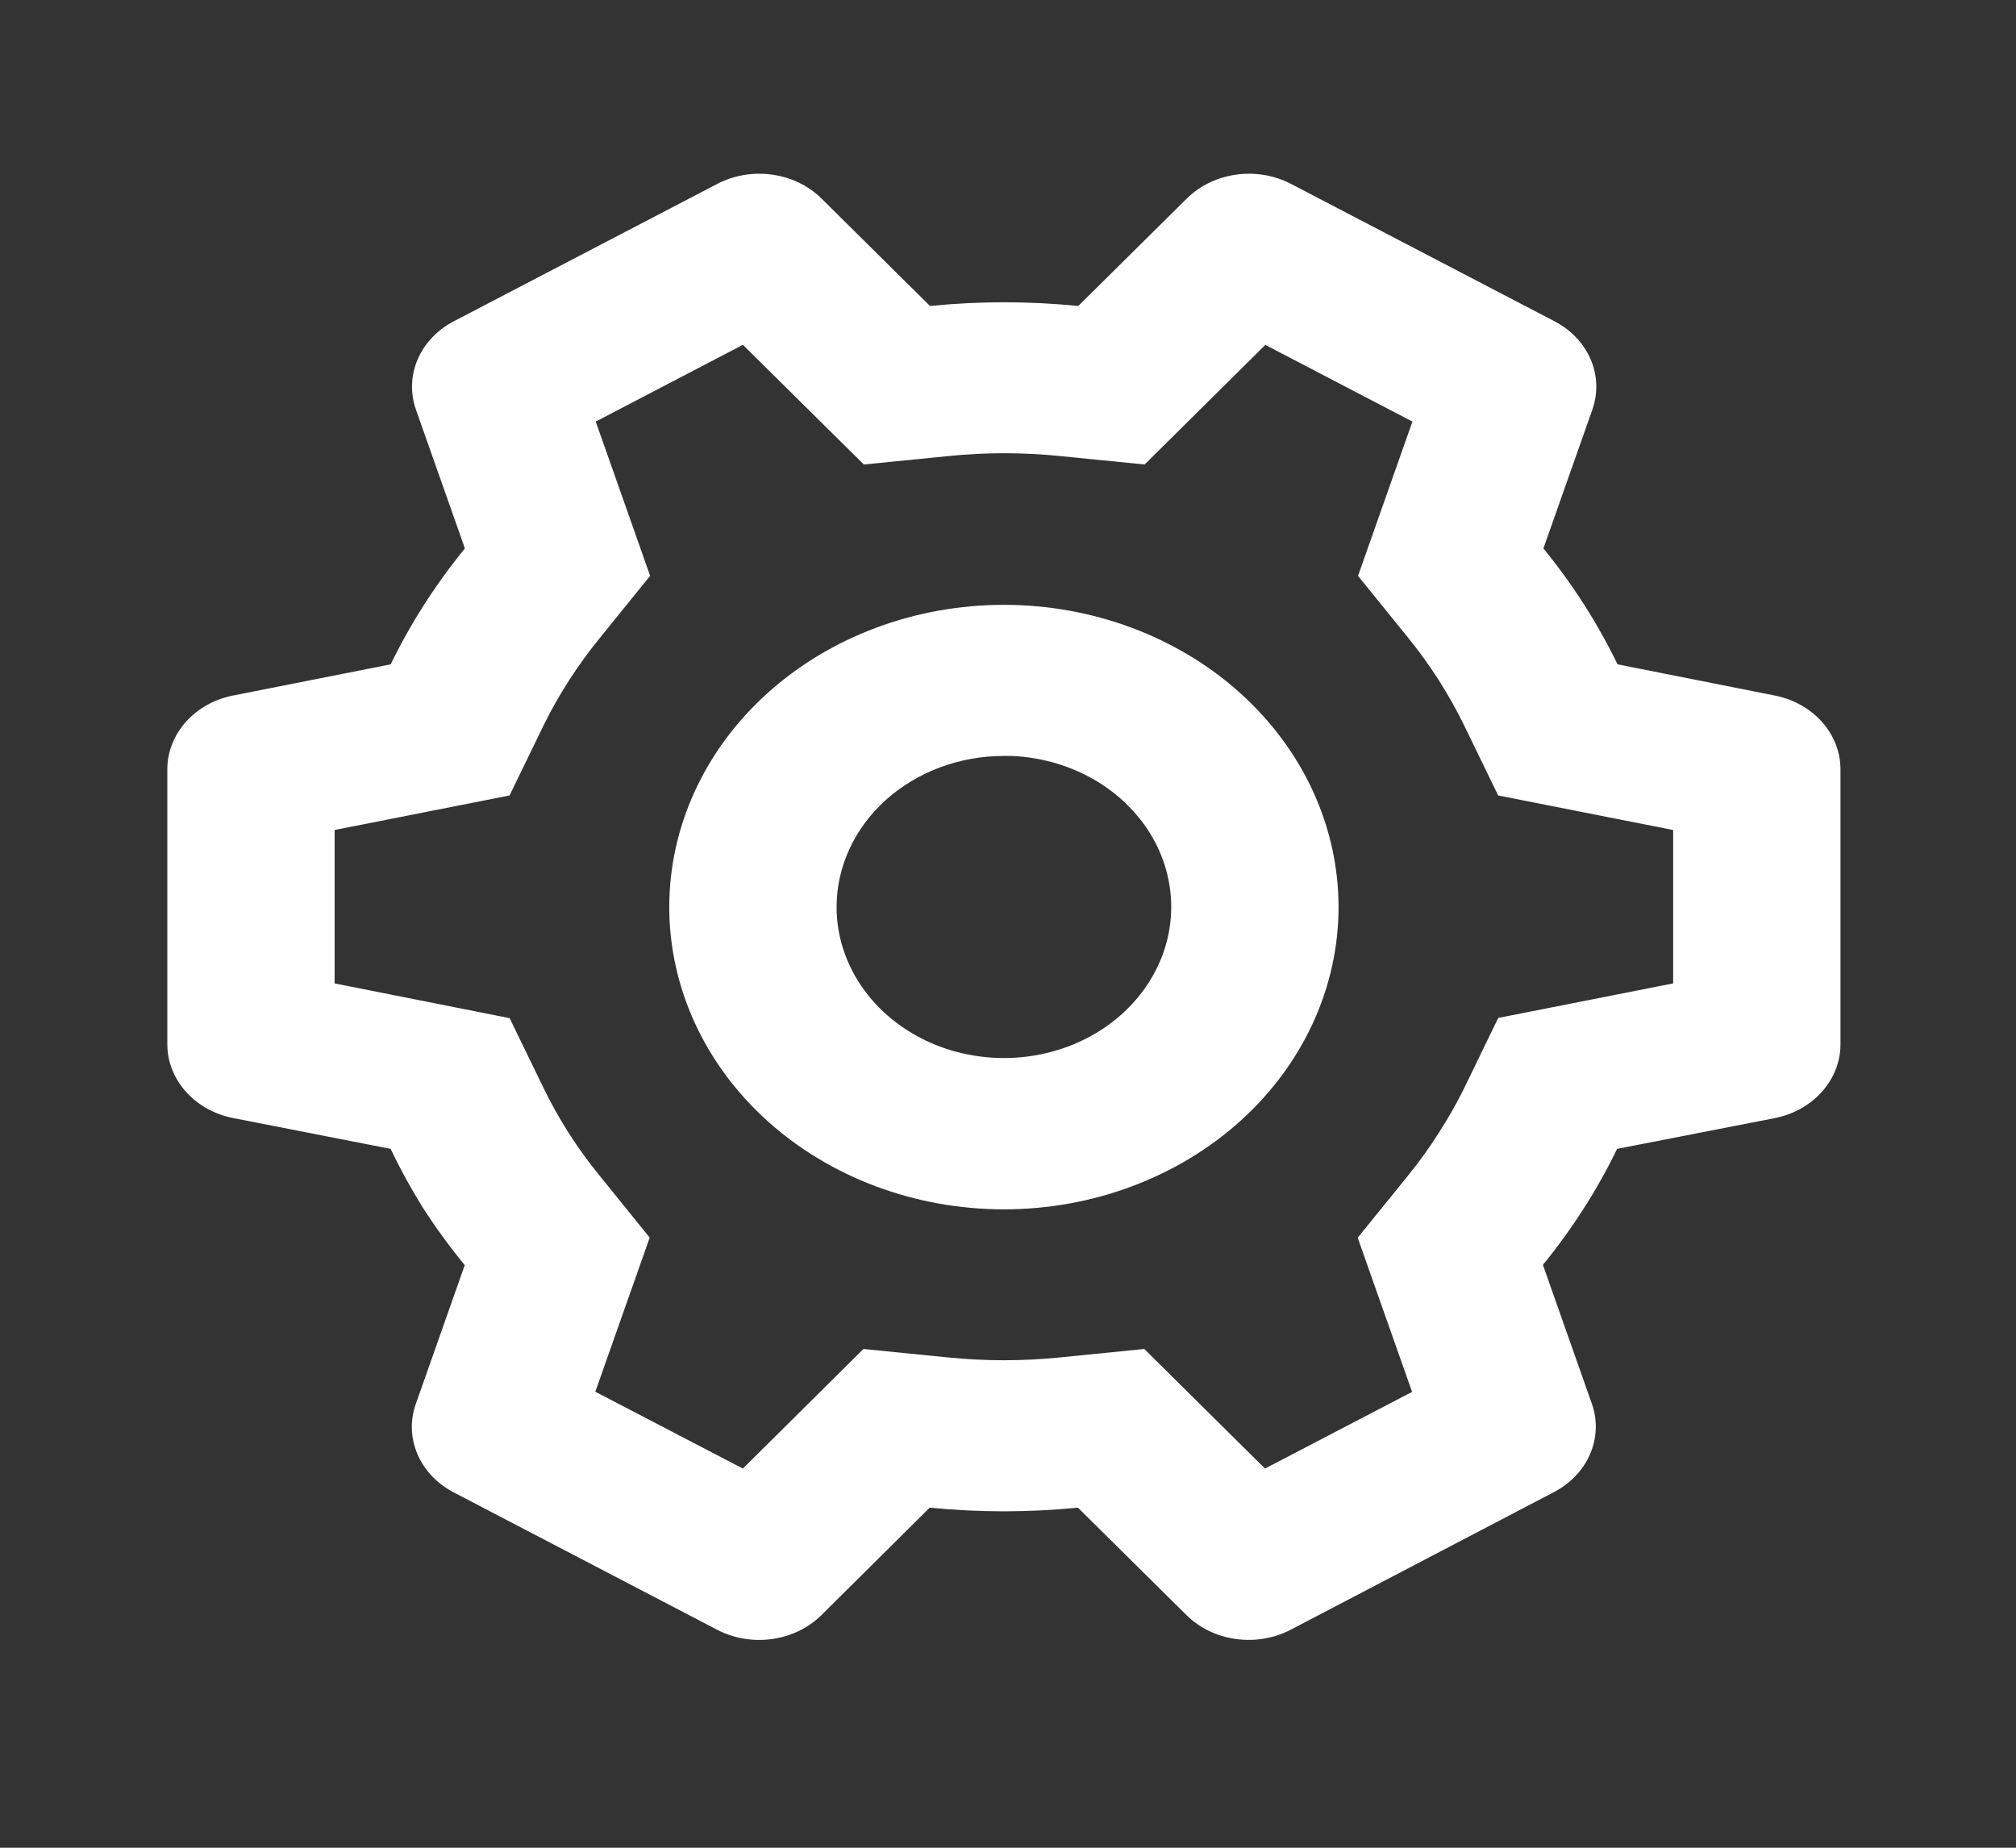 <svg width="48" height="44" viewBox="0 0 48 44" fill="none" xmlns="http://www.w3.org/2000/svg">
<rect x="0" y="0" width="48" height="44" fill="#333333" stroke="none"/>
<path d="M43.821 18.318V24.868C43.821 25.278 43.666 25.676 43.381 25.996C43.096 26.316 42.699 26.538 42.255 26.626L38.503 27.358C38.029 28.335 37.436 29.262 36.736 30.12L37.901 33.426C38.039 33.817 38.025 34.239 37.861 34.622C37.697 35.005 37.393 35.326 36.999 35.531L30.723 38.813C30.328 39.016 29.87 39.092 29.421 39.029C28.973 38.966 28.562 38.767 28.255 38.466L25.665 35.902C24.492 36.018 23.309 36.018 22.136 35.902L19.552 38.466C19.245 38.768 18.833 38.967 18.384 39.03C17.936 39.093 17.477 39.017 17.082 38.813L10.802 35.538C10.408 35.333 10.104 35.012 9.94 34.629C9.776 34.246 9.761 33.824 9.9 33.433L11.065 30.127C10.706 29.688 10.372 29.231 10.069 28.76C9.786 28.305 9.529 27.837 9.3 27.358L5.551 26.624C5.107 26.537 4.71 26.315 4.425 25.995C4.14 25.676 3.984 25.278 3.984 24.868L3.984 18.318C3.984 17.908 4.14 17.51 4.425 17.191C4.71 16.871 5.107 16.649 5.551 16.562L9.302 15.82C9.776 14.844 10.368 13.918 11.069 13.06L9.903 9.753C9.766 9.362 9.78 8.94 9.944 8.558C10.109 8.175 10.412 7.855 10.806 7.65L17.086 4.375C17.897 3.957 18.923 4.101 19.554 4.722L22.143 7.286C23.317 7.169 24.5 7.169 25.673 7.286L28.263 4.722C28.896 4.101 29.92 3.957 30.73 4.375L37.011 7.65C37.405 7.855 37.709 8.175 37.873 8.558C38.037 8.941 38.051 9.364 37.913 9.755L36.748 13.06C37.448 13.918 38.04 14.844 38.513 15.82L42.255 16.562C42.699 16.65 43.096 16.872 43.381 17.191C43.665 17.51 43.821 17.908 43.821 18.318ZM32.326 29.474L33.521 27.999C33.792 27.666 34.041 27.32 34.268 26.96C34.485 26.622 34.68 26.277 34.858 25.919L35.672 24.24L39.837 23.418V19.765L35.67 18.942L34.856 17.264C34.497 16.531 34.053 15.835 33.529 15.189L32.334 13.713L33.629 10.039L30.127 8.213L27.253 11.061L25.237 10.86C24.355 10.77 23.464 10.77 22.584 10.86L20.568 11.061L17.688 8.211L14.184 10.039L15.479 13.712L14.284 15.189C13.757 15.835 13.309 16.531 12.947 17.264L12.132 18.942L7.967 19.765V23.418L12.134 24.245L12.947 25.919C13.303 26.652 13.748 27.348 14.274 27.993L15.469 29.471L14.174 33.141L17.688 34.971L20.558 32.123L22.576 32.325C23.458 32.414 24.349 32.414 25.229 32.325L27.245 32.123L30.119 34.971L33.621 33.145L32.326 29.474V29.474ZM31.87 21.6C31.87 23.509 31.03 25.34 29.536 26.69C28.042 28.039 26.015 28.798 23.902 28.798C21.789 28.798 19.763 28.039 18.268 26.69C16.774 25.34 15.935 23.509 15.935 21.6C15.935 19.691 16.774 17.86 18.268 16.511C19.763 15.161 21.789 14.403 23.902 14.403C26.015 14.403 28.042 15.161 29.536 16.511C31.03 17.86 31.87 19.691 31.87 21.6ZM19.919 21.6C19.919 22.305 20.149 22.994 20.58 23.582C21.01 24.169 21.622 24.63 22.339 24.907C23.057 25.183 23.849 25.263 24.616 25.137C25.384 25.011 26.093 24.684 26.657 24.197C27.22 23.709 27.613 23.083 27.787 22.396C27.96 21.709 27.906 20.991 27.632 20.331C27.358 19.672 26.875 19.099 26.244 18.685C25.613 18.271 24.861 18.033 24.082 18.001H24.878H23.902C22.846 18.001 21.832 18.381 21.085 19.055C20.338 19.73 19.919 20.646 19.919 21.6Z" fill="white"/>
</svg>
